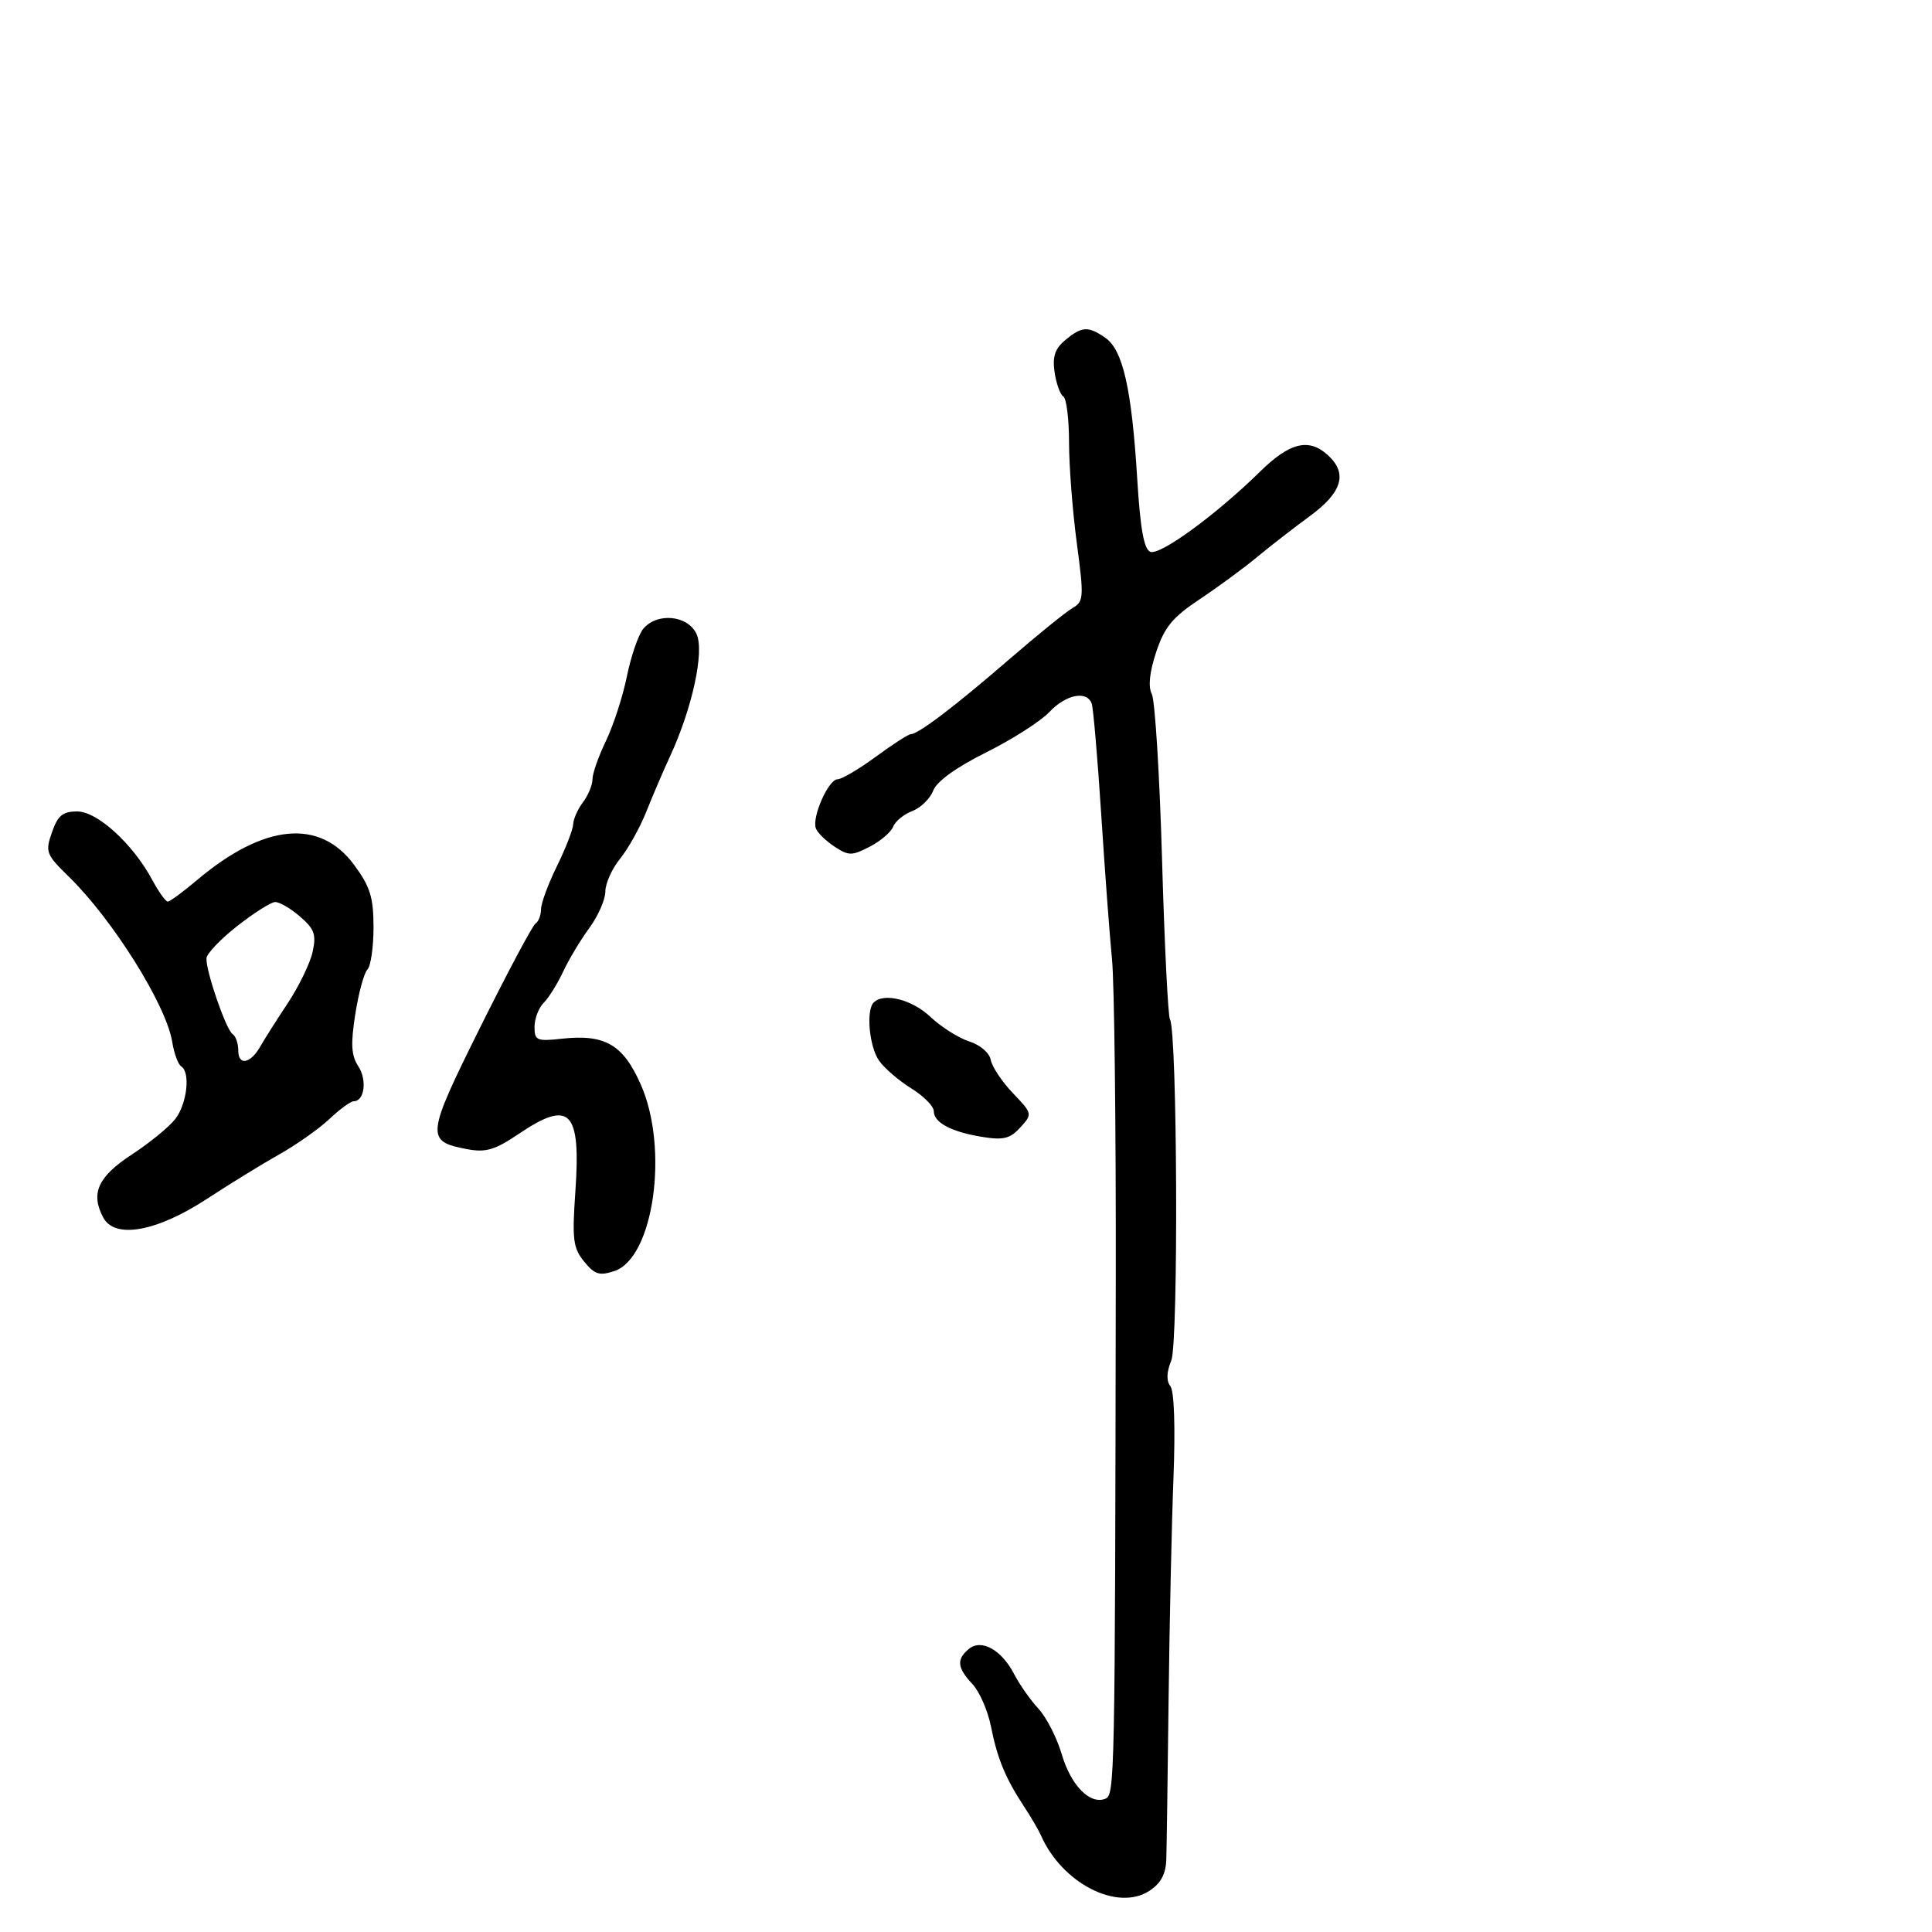 <svg xmlns="http://www.w3.org/2000/svg" width="300" height="300" viewBox="0 0 300 300" version="1.1">
	<path d="M 165.393 52.828 C 163.804 54.156, 163.402 55.380, 163.758 57.807 C 164.018 59.576, 164.629 61.271, 165.115 61.571 C 165.602 61.872, 166 65.078, 166 68.696 C 166 72.313, 166.541 79.339, 167.203 84.307 C 168.331 92.782, 168.290 93.408, 166.537 94.421 C 165.509 95.014, 161.025 98.650, 156.574 102.500 C 148.260 109.689, 142.582 114, 141.424 114 C 141.063 114, 138.622 115.575, 136 117.500 C 133.378 119.425, 130.708 121, 130.068 121 C 128.645 121, 126.030 126.915, 126.691 128.638 C 126.953 129.321, 128.256 130.593, 129.586 131.465 C 131.789 132.908, 132.276 132.909, 135.054 131.472 C 136.731 130.605, 138.366 129.209, 138.688 128.371 C 139.010 127.533, 140.344 126.439, 141.654 125.941 C 142.964 125.443, 144.427 124.015, 144.906 122.768 C 145.457 121.331, 148.475 119.154, 153.143 116.825 C 157.195 114.804, 161.599 111.991, 162.930 110.575 C 165.502 107.837, 168.765 107.180, 169.517 109.250 C 169.766 109.938, 170.433 117.700, 170.999 126.500 C 171.565 135.300, 172.320 145.425, 172.676 149 C 173.032 152.575, 173.294 174.850, 173.258 198.500 C 173.138 277.238, 173.107 278.745, 171.600 279.323 C 169.221 280.236, 166.285 277.219, 164.868 272.405 C 164.116 269.849, 162.487 266.663, 161.248 265.325 C 160.009 263.987, 158.317 261.580, 157.487 259.976 C 155.522 256.176, 152.389 254.432, 150.436 256.053 C 148.494 257.665, 148.629 258.976, 150.994 261.494 C 152.091 262.662, 153.385 265.616, 153.869 268.059 C 154.859 273.057, 156.126 276.126, 159.004 280.500 C 160.090 282.150, 161.274 284.175, 161.637 285 C 164.911 292.454, 173.524 296.852, 178.484 293.602 C 180.257 292.441, 181.030 291.001, 181.103 288.727 C 181.160 286.952, 181.319 275.825, 181.458 264 C 181.596 252.175, 181.938 236.650, 182.216 229.500 C 182.521 221.680, 182.331 216.002, 181.740 215.251 C 181.090 214.425, 181.136 213.070, 181.878 211.251 C 183.008 208.477, 182.816 160.129, 181.667 158.271 C 181.372 157.792, 180.820 146.623, 180.441 133.450 C 180.062 120.278, 179.346 108.720, 178.850 107.767 C 178.261 106.635, 178.495 104.382, 179.526 101.267 C 180.813 97.380, 182.065 95.861, 186.302 93.037 C 189.161 91.133, 193.143 88.208, 195.152 86.537 C 197.160 84.867, 200.873 81.985, 203.402 80.133 C 208.435 76.448, 209.300 73.487, 206.171 70.655 C 203.212 67.977, 200.270 68.702, 195.644 73.250 C 188.914 79.866, 180.152 86.272, 178.630 85.688 C 177.635 85.306, 177.065 82.137, 176.586 74.329 C 175.735 60.446, 174.370 54.372, 171.674 52.484 C 168.982 50.599, 167.995 50.653, 165.393 52.828 M 99.880 97.645 C 99.129 98.550, 97.990 101.861, 97.349 105.004 C 96.708 108.146, 95.242 112.665, 94.092 115.046 C 92.941 117.428, 92 120.105, 92 120.997 C 92 121.888, 91.339 123.491, 90.532 124.559 C 89.724 125.626, 89.035 127.175, 89.001 128 C 88.966 128.825, 87.831 131.750, 86.478 134.500 C 85.125 137.250, 84.014 140.261, 84.009 141.191 C 84.004 142.121, 83.623 143.115, 83.162 143.400 C 82.702 143.684, 78.839 150.931, 74.578 159.504 C 66.143 176.474, 66.063 177.226, 72.565 178.446 C 75.444 178.986, 76.855 178.564, 80.580 176.051 C 88.531 170.685, 90.221 172.434, 89.337 185.112 C 88.824 192.468, 88.992 193.794, 90.700 195.892 C 92.342 197.908, 93.082 198.139, 95.411 197.363 C 101.509 195.330, 103.904 178.362, 99.498 168.399 C 96.751 162.189, 93.943 160.559, 87.250 161.290 C 83.345 161.717, 83 161.567, 83 159.449 C 83 158.180, 83.642 156.501, 84.426 155.717 C 85.210 154.933, 86.563 152.763, 87.434 150.896 C 88.304 149.028, 90.137 145.971, 91.508 144.102 C 92.879 142.233, 94 139.680, 94 138.429 C 94 137.177, 95.033 134.881, 96.295 133.327 C 97.557 131.772, 99.393 128.475, 100.375 126 C 101.357 123.525, 102.996 119.700, 104.017 117.500 C 107.483 110.031, 109.409 101.192, 108.164 98.461 C 106.828 95.528, 102.029 95.056, 99.880 97.645 M 8.067 129.238 C 7.001 132.295, 7.150 132.682, 10.719 136.166 C 17.512 142.795, 25.809 156.048, 26.734 161.747 C 27.028 163.563, 27.659 165.289, 28.135 165.583 C 29.596 166.486, 29.052 171.374, 27.228 173.743 C 26.277 174.977, 23.250 177.456, 20.500 179.253 C 15.204 182.712, 14.024 185.307, 16.036 189.067 C 17.842 192.442, 24.359 191.254, 32.189 186.125 C 35.660 183.851, 40.693 180.755, 43.374 179.245 C 46.055 177.735, 49.558 175.262, 51.159 173.750 C 52.759 172.238, 54.455 171, 54.927 171 C 56.593 171, 57.028 167.692, 55.640 165.574 C 54.541 163.896, 54.439 162.132, 55.170 157.465 C 55.684 154.184, 56.531 151.072, 57.052 150.550 C 57.573 150.027, 58 147.079, 58 143.997 C 58 139.348, 57.491 137.701, 55.008 134.326 C 49.654 127.046, 40.983 127.881, 30.570 136.679 C 28.409 138.506, 26.373 140, 26.047 140 C 25.721 140, 24.639 138.484, 23.641 136.632 C 20.619 131.021, 15.114 126, 11.984 126 C 9.739 126, 8.976 126.631, 8.067 129.238 M 36.808 143.818 C 34.227 145.843, 32.089 148.090, 32.058 148.812 C 31.969 150.822, 35.125 159.959, 36.120 160.574 C 36.604 160.873, 37 162.029, 37 163.142 C 37 165.538, 38.913 165.169, 40.429 162.481 C 41.018 161.436, 42.926 158.428, 44.669 155.796 C 46.413 153.163, 48.155 149.569, 48.542 147.809 C 49.135 145.107, 48.828 144.248, 46.567 142.304 C 45.094 141.037, 43.351 140.030, 42.694 140.068 C 42.037 140.105, 39.388 141.793, 36.808 143.818 M 135.667 155.667 C 134.454 156.879, 134.974 162.518, 136.499 164.695 C 137.324 165.873, 139.574 167.810, 141.499 169 C 143.425 170.190, 145 171.786, 145 172.546 C 145 174.331, 147.753 175.777, 152.638 176.558 C 155.813 177.066, 156.878 176.792, 158.438 175.068 C 160.333 172.975, 160.322 172.927, 157.270 169.728 C 155.576 167.953, 154.035 165.637, 153.845 164.583 C 153.649 163.493, 152.206 162.254, 150.500 161.710 C 148.850 161.184, 146.129 159.460, 144.452 157.877 C 141.615 155.199, 137.236 154.097, 135.667 155.667" stroke="none" fill="black" fill-rule="evenodd"/>
</svg>